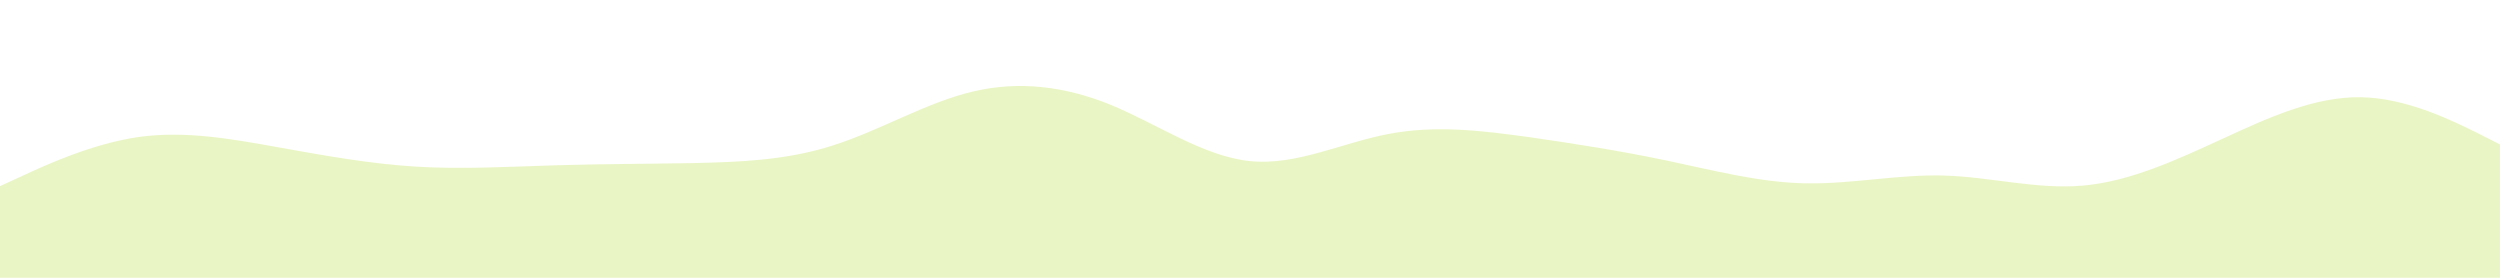<svg id="visual" viewBox="0 0 900 100" width="900" height="100" xmlns="http://www.w3.org/2000/svg" xmlns:xlink="http://www.w3.org/1999/xlink" version="1.1"><rect x="0" y="0" width="900" height="100" fill="#FFFFFF"></rect><path d="M0 67L8.3 63.2C16.7 59.3 33.3 51.7 50 49.3C66.7 47 83.3 50 100 53C116.7 56 133.3 59 150 60C166.7 61 183.3 60 200 59.5C216.7 59 233.3 59 250 58.7C266.7 58.3 283.3 57.7 300 52.3C316.7 47 333.3 37 350 33C366.7 29 383.3 31 400 37.8C416.7 44.7 433.3 56.3 450 58C466.7 59.7 483.3 51.3 500 48.2C516.7 45 533.3 47 550 49.3C566.7 51.7 583.3 54.3 600 57.8C616.7 61.3 633.3 65.7 650 66C666.7 66.3 683.3 62.7 700 63.2C716.7 63.7 733.3 68.3 750 66.8C766.7 65.3 783.3 57.7 800 50C816.7 42.3 833.3 34.7 850 35C866.7 35.3 883.3 43.7 891.7 47.8L900 52L900 101L891.7 101C883.3 101 866.7 101 850 101C833.3 101 816.7 101 800 101C783.3 101 766.7 101 750 101C733.3 101 716.7 101 700 101C683.3 101 666.7 101 650 101C633.3 101 616.7 101 600 101C583.3 101 566.7 101 550 101C533.3 101 516.7 101 500 101C483.3 101 466.7 101 450 101C433.3 101 416.7 101 400 101C383.3 101 366.7 101 350 101C333.3 101 316.7 101 300 101C283.3 101 266.7 101 250 101C233.3 101 216.7 101 200 101C183.3 101 166.7 101 150 101C133.3 101 116.7 101 100 101C83.3 101 66.7 101 50 101C33.3 101 16.7 101 8.3 101L0 101Z" fill="#eaf5c5" stroke-linecap="round" stroke-linejoin="miter"></path></svg>